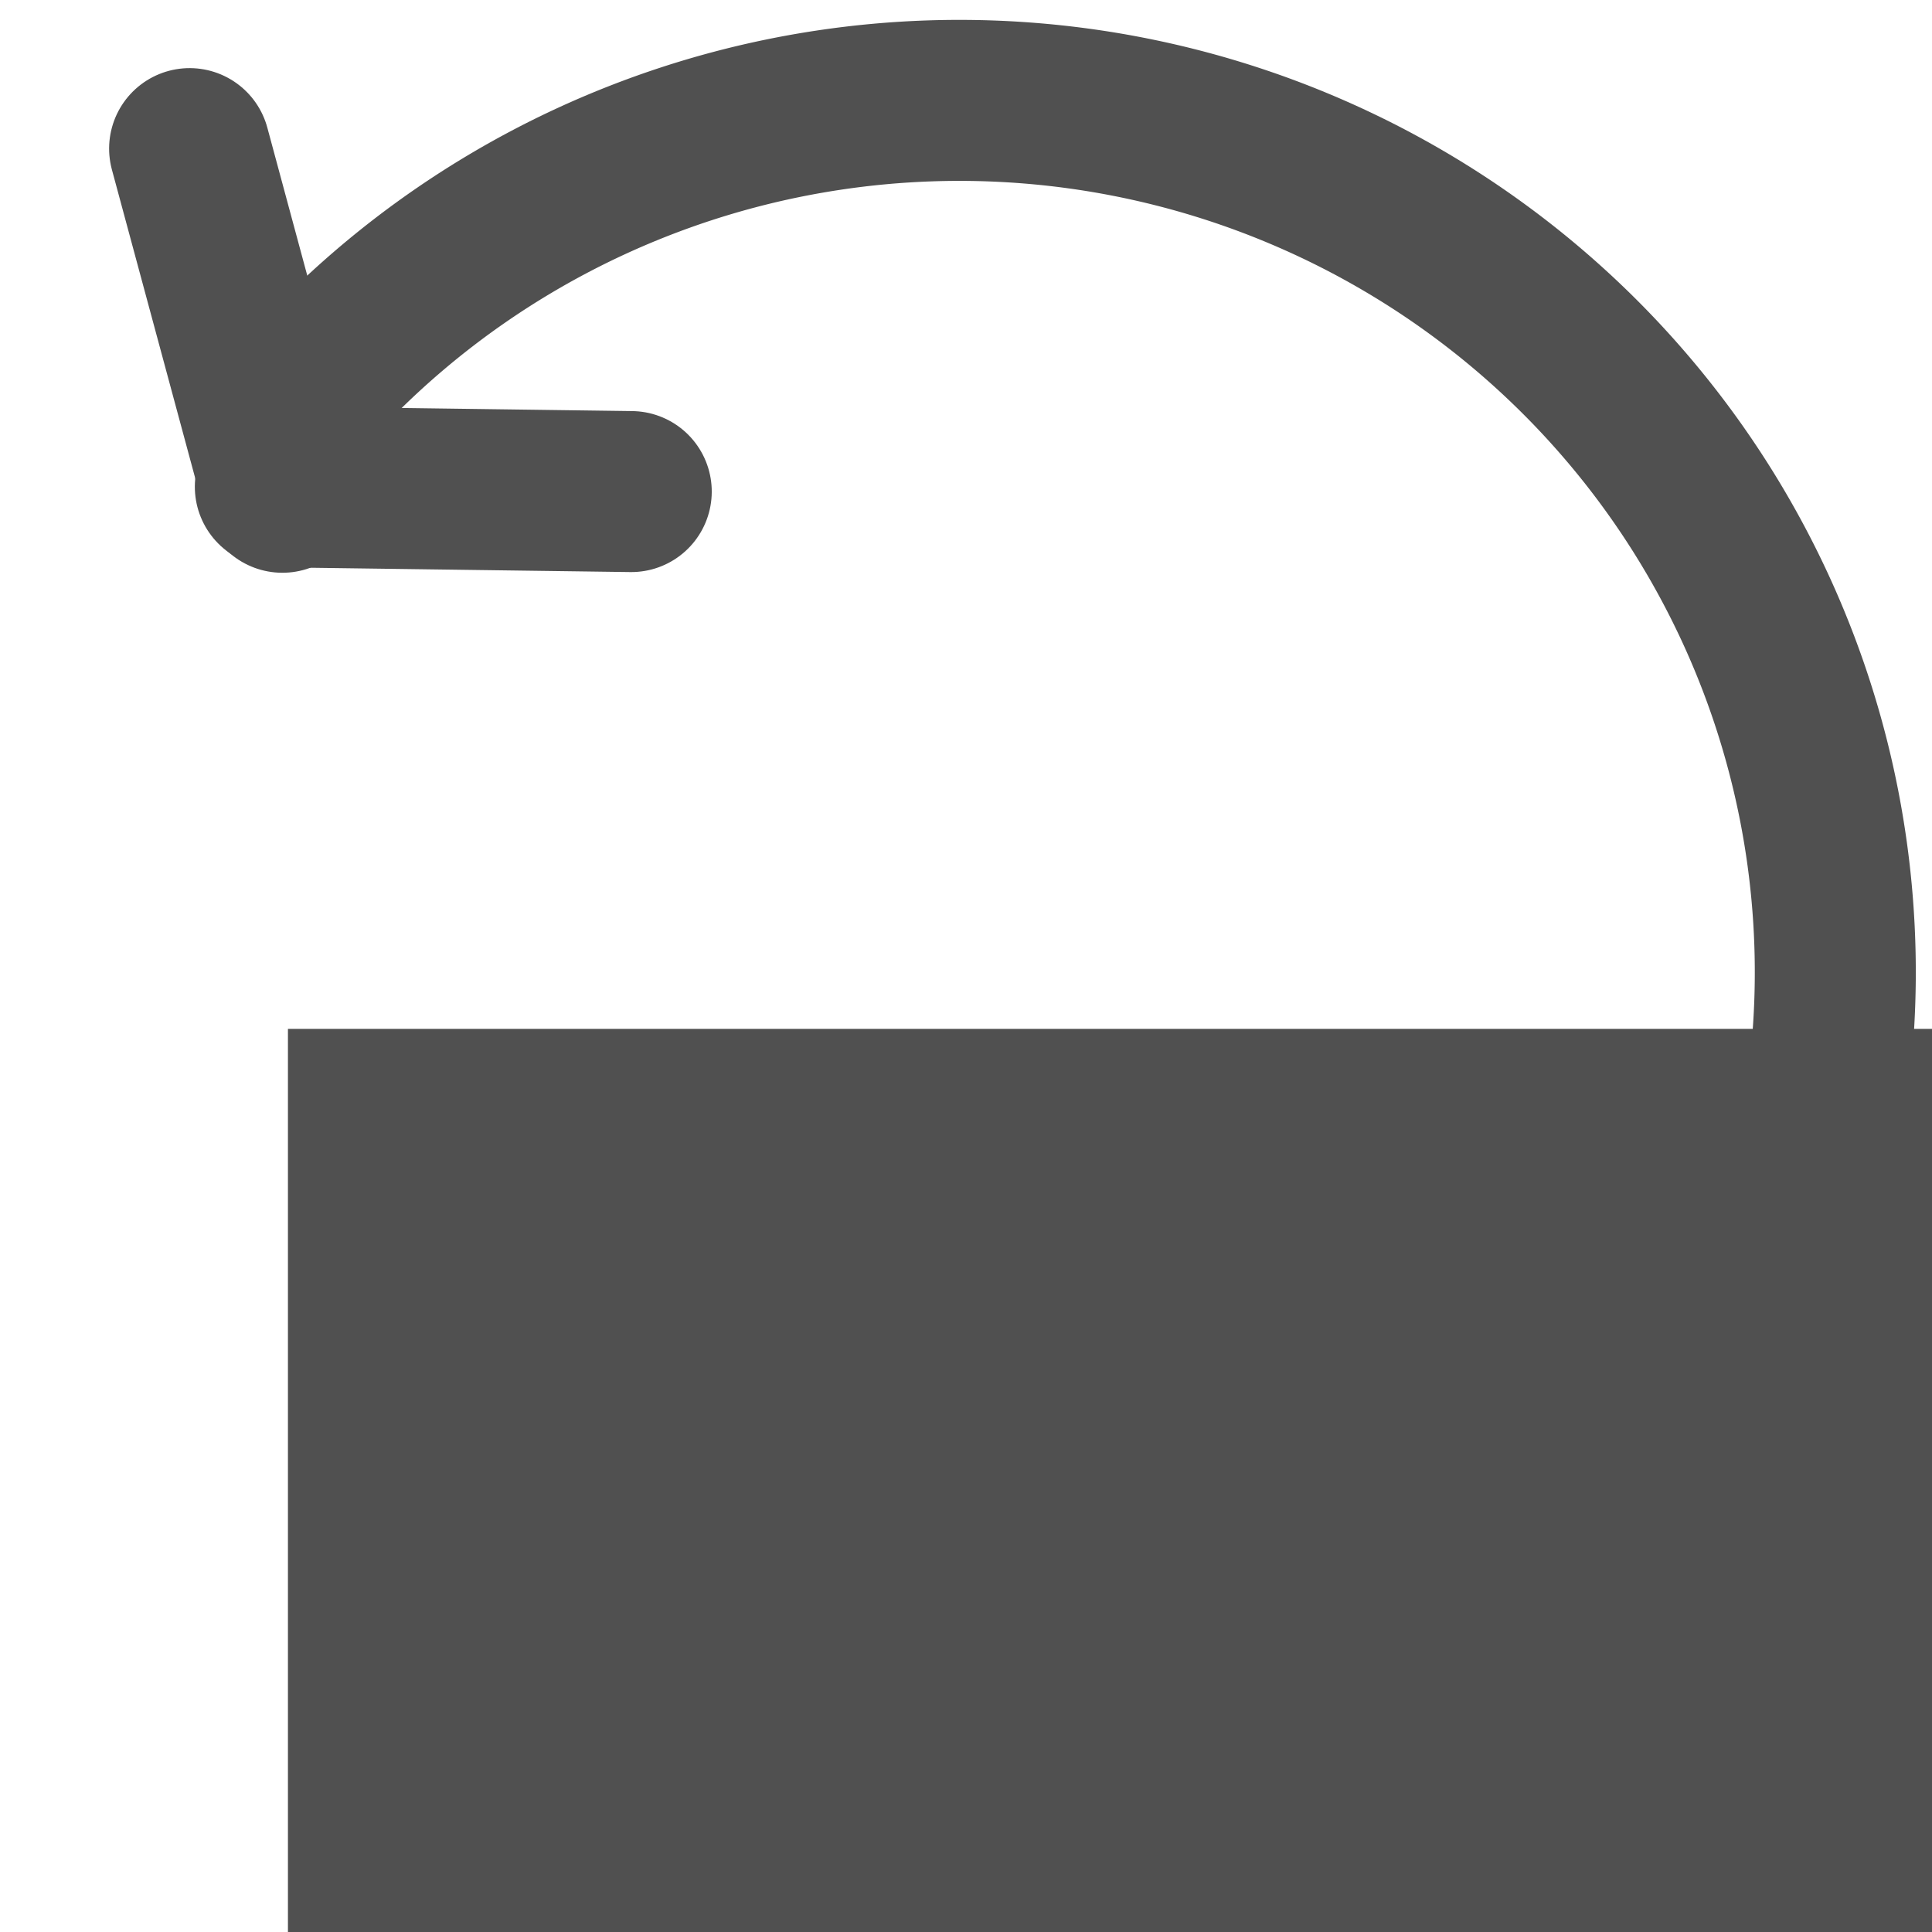 <?xml version="1.0" encoding="UTF-8" standalone="no"?>
<!-- Created with Inkscape (http://www.inkscape.org/) -->

<svg
   xmlns:dc="http://purl.org/dc/elements/1.1/"
   xmlns:cc="http://creativecommons.org/ns#"
   xmlns:rdf="http://www.w3.org/1999/02/22-rdf-syntax-ns#"
   xmlns:svg="http://www.w3.org/2000/svg"
   xmlns="http://www.w3.org/2000/svg"
   xmlns:sodipodi="http://sodipodi.sourceforge.net/DTD/sodipodi-0.dtd"
   xmlns:inkscape="http://www.inkscape.org/namespaces/inkscape"
   width="60"
   height="60"
   viewBox="0 0 56.25 56.25"
   id="svg2"
   version="1.1"
   inkscape:version="0.92.2 (5c3e80d, 2017-08-06)"
   sodipodi:docname="undo.svg"
   inkscape:export-filename="C:\code\Fluicell\Git\Labonatip\apps\Lab-on-a-tip\icons\reset.png"
   inkscape:export-xdpi="300"
   inkscape:export-ydpi="300">
  <defs
     id="defs4" />
  <sodipodi:namedview
     id="base"
     pagecolor="#ffffff"
     bordercolor="#666666"
     borderopacity="1.0"
     inkscape:pageopacity="0.0"
     inkscape:pageshadow="2"
     inkscape:zoom="5.6568542"
     inkscape:cx="66.218561"
     inkscape:cy="23.935351"
     inkscape:document-units="px"
     inkscape:current-layer="layer1"
     showgrid="false"
     inkscape:snap-bbox="true"
     inkscape:bbox-paths="true"
     inkscape:bbox-nodes="true"
     inkscape:snap-bbox-edge-midpoints="true"
     inkscape:snap-bbox-midpoints="true"
     inkscape:window-width="1920"
     inkscape:window-height="1001"
     inkscape:window-x="-9"
     inkscape:window-y="-9"
     inkscape:window-maximized="1"
     fit-margin-top="0"
     fit-margin-left="0"
     fit-margin-right="0"
     fit-margin-bottom="0.4"
     units="px" />
  <g
     inkscape:label="Layer 1"
     inkscape:groupmode="layer"
     id="layer1"
     transform="translate(1258.572,-528.854)">
    <g
       id="g4150"
       transform="matrix(1.309,0,0,1.309,381.122,-172.464)"
       style="fill:none;fill-opacity:1"
       inkscape:export-filename="C:\code\Fluicell\Git\Labonatip\apps\Lab-on-a-tip\icons\loop.png"
       inkscape:export-xdpi="90"
       inkscape:export-ydpi="90">
      <g
         style="fill:none;fill-opacity:1;stroke:#505050;stroke-width:0.764;stroke-opacity:1"
         transform="rotate(-52.169,-1232.838,554.026)"
         id="g4142">
        <path
           style="fill:none;fill-opacity:1;fill-rule:evenodd;stroke:#505050;stroke-width:3.581;stroke-linecap:round;stroke-linejoin:miter;stroke-miterlimit:4;stroke-dasharray:none;stroke-opacity:1"
           d="m -1235.351,538.671 4.771,6.318"
           id="path4144-2"
           inkscape:connector-curvature="0" />
        <path
           style="fill:none;fill-opacity:1;fill-rule:evenodd;stroke:#505050;stroke-width:3.581;stroke-linecap:round;stroke-linejoin:miter;stroke-miterlimit:4;stroke-dasharray:none;stroke-opacity:1"
           d="m -1235.351,538.87 4.771,-6.318"
           id="path4144-2-5"
           inkscape:connector-curvature="0" />
      </g>
      <path
         transform="scale(-1)"
         sodipodi:open="true"
         d="m 1245.633,-544.265 a 19.482,19.392 0 0 1 -24.209,3.594 19.482,19.392 0 0 1 -8.632,-22.799"
         sodipodi:end="3.460403"
         sodipodi:start="0.74351026"
         sodipodi:ry="19.392235"
         sodipodi:rx="19.482306"
         sodipodi:cy="-557.39154"
         sodipodi:cx="1231.292"
         sodipodi:type="arc"
         id="path4146-4"
         style="opacity:1;fill:none;fill-opacity:1;stroke:#505050;stroke-width:3.581;stroke-linecap:round;stroke-linejoin:round;stroke-miterlimit:4;stroke-dasharray:none;stroke-dashoffset:0;stroke-opacity:1" />
    </g>
    <flowRoot
       xml:space="preserve"
       id="flowRoot4142"
       style="font-style:normal;font-variant:normal;font-weight:normal;font-stretch:normal;line-height:0.01%;font-family:'Times New Roman';-inkscape-font-specification:'Times New Roman,';text-align:start;letter-spacing:0px;word-spacing:0px;writing-mode:lr-tb;text-anchor:start;fill:#505050;fill-opacity:1;stroke:none;stroke-width:1px;stroke-linecap:butt;stroke-linejoin:miter;stroke-opacity:1"
       transform="matrix(0.976,0,0,0.976,16.557,-19.535)"
       inkscape:export-filename="C:\code\Fluicell\Git\Labonatip\apps\Lab-on-a-tip\icons\loop.png"
       inkscape:export-xdpi="90"
       inkscape:export-ydpi="90"><flowRegion
         id="flowRegion4144"><rect
           id="rect4146"
           width="60.281"
           height="28.108"
           x="-1297.895"
           y="592.566"
           style="fill:#505050;fill-opacity:1" /></flowRegion><flowPara
         id="flowPara4148"
         style="font-style:normal;font-variant:normal;font-weight:bold;font-stretch:normal;font-size:15px;line-height:1.25;font-family:Arial;-inkscape-font-specification:Arial;fill:#505050;fill-opacity:1">Undo</flowPara></flowRoot>  </g>
</svg>
